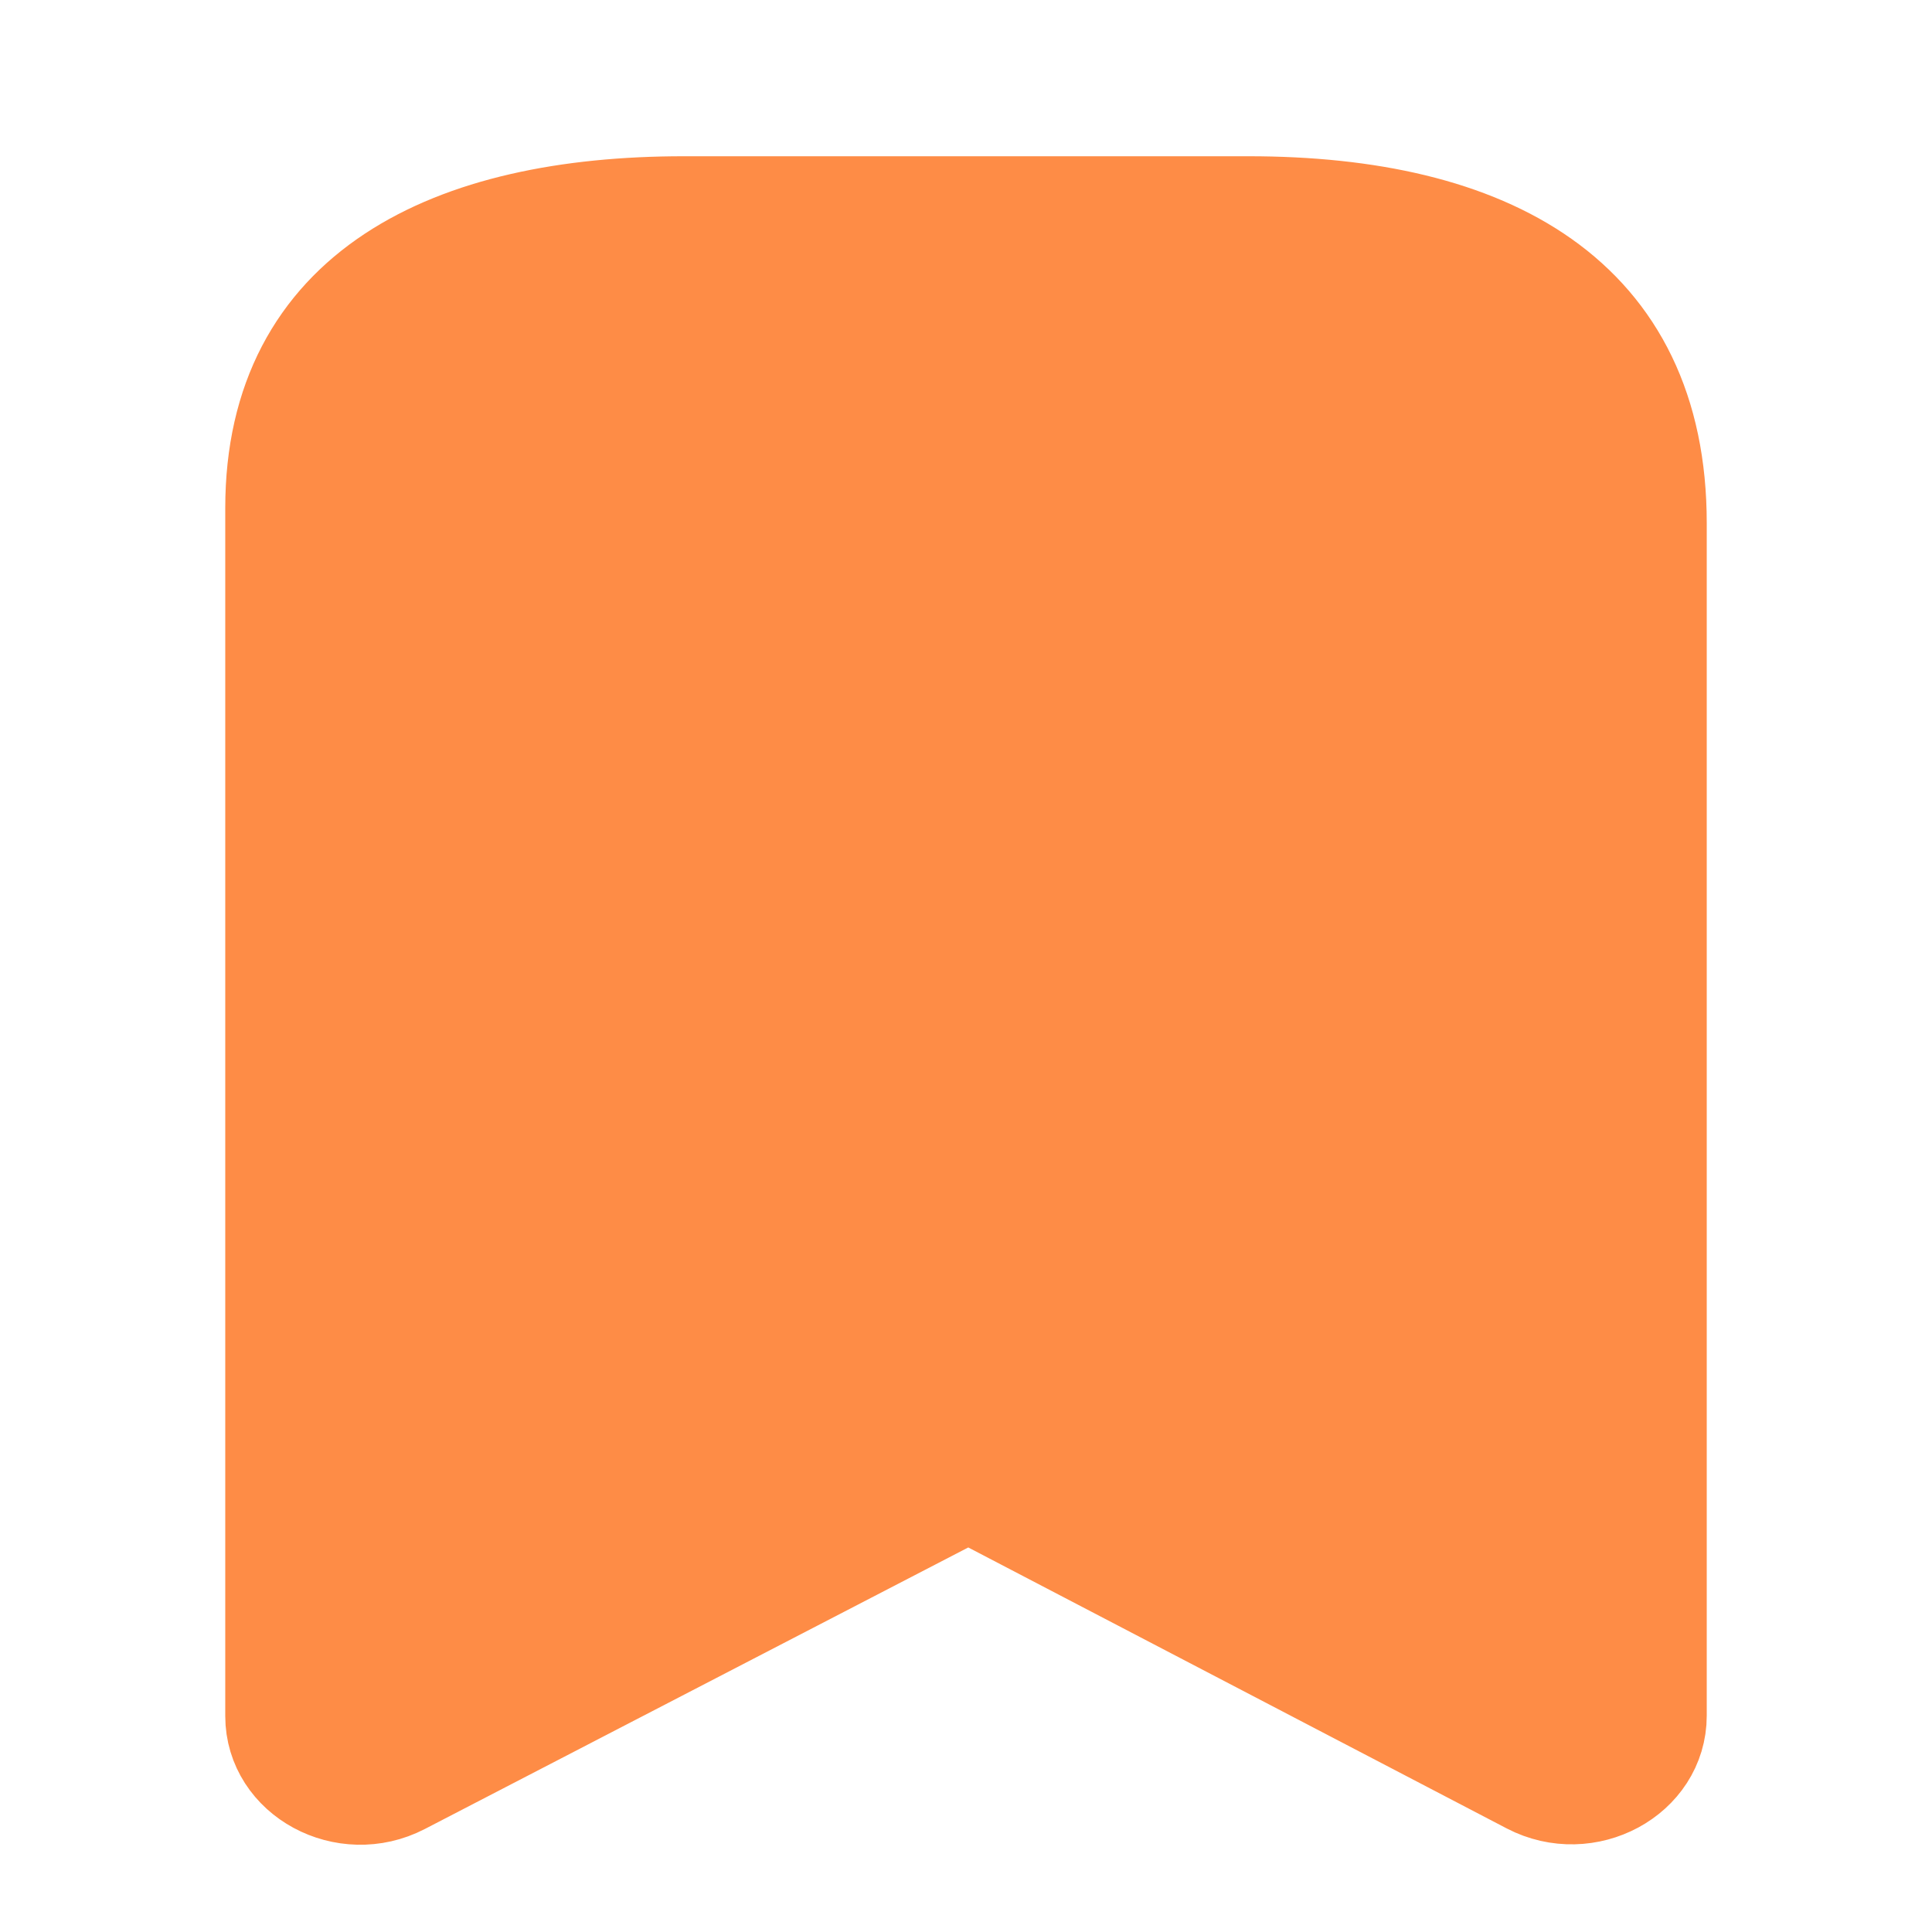 <svg width="28" height="28" viewBox="0 0 28 28" fill="none" xmlns="http://www.w3.org/2000/svg">
<path fill-rule="evenodd" clip-rule="evenodd" d="M24 7.582C24 4.311 21.579 3 18.094 3H9.91C6.532 3 4 4.222 4 7.364V24.87C4 25.733 5.005 26.276 5.819 25.854L14.034 21.598L22.177 25.847C22.992 26.271 24 25.728 24 24.864V7.582Z" fill="#FE8C46" stroke="#FE8C46" stroke-width="1.471" stroke-linecap="round" stroke-linejoin="round"/>
</svg>
